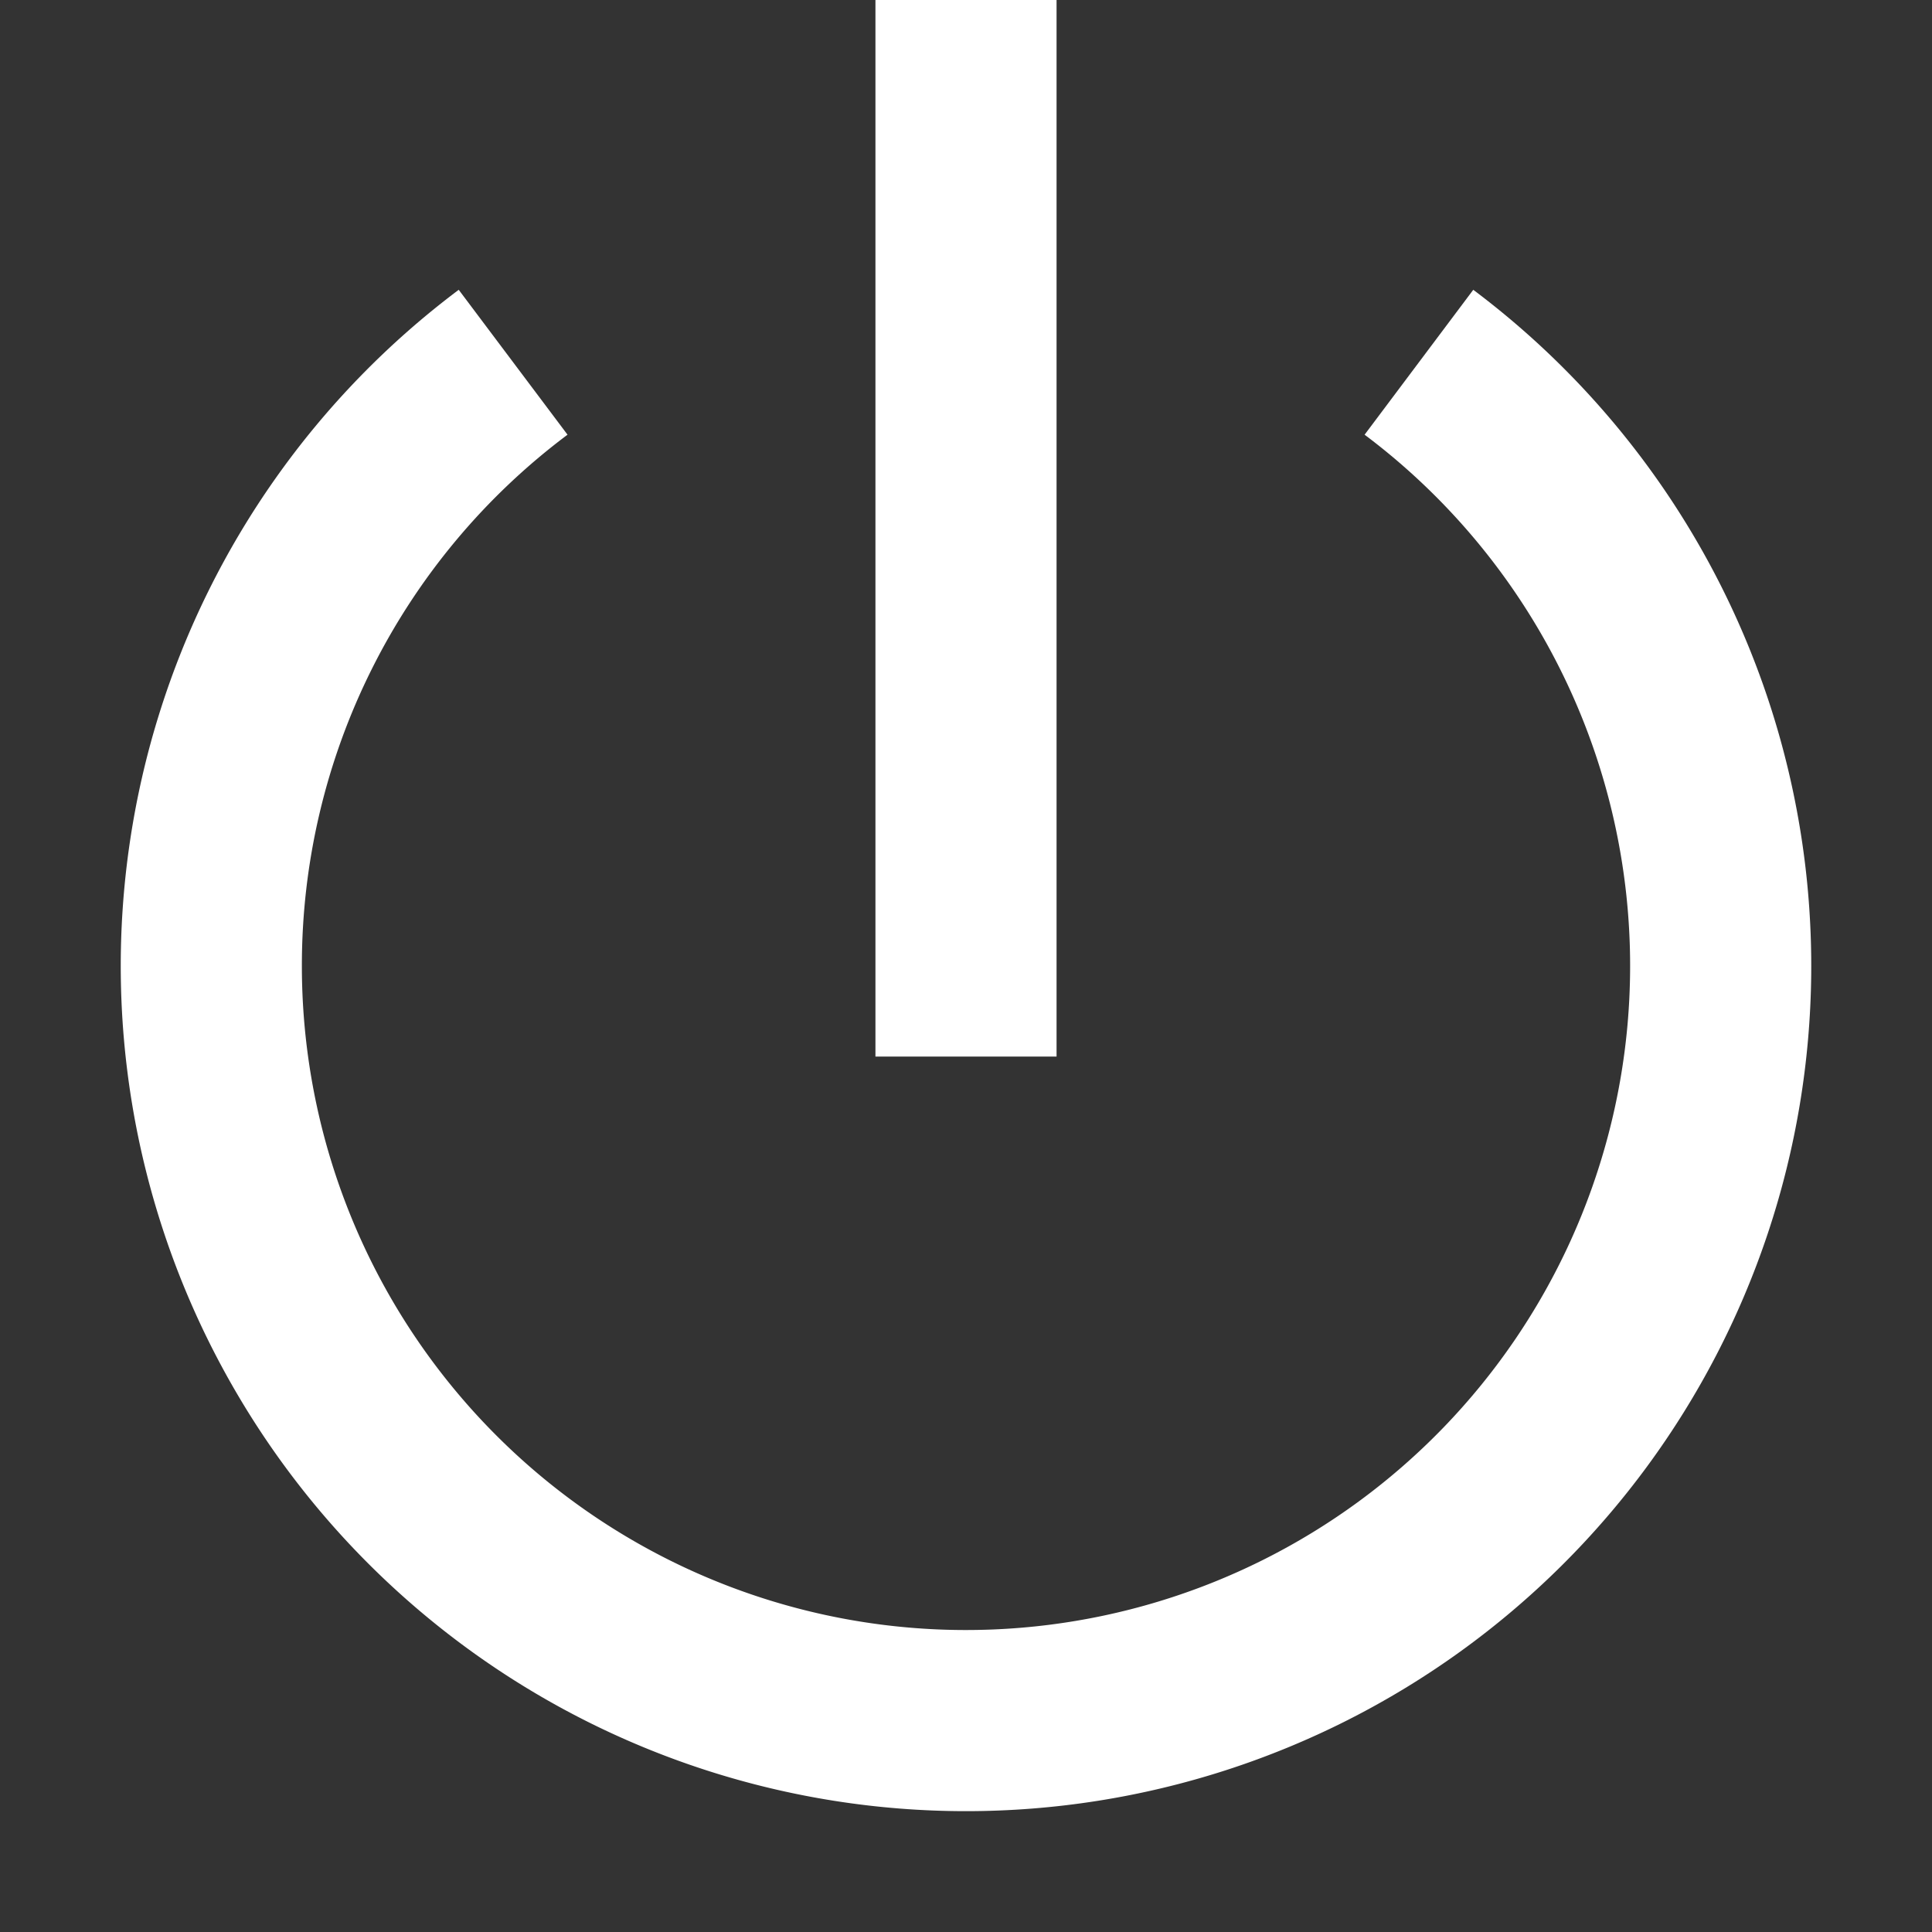 <svg stroke-linejoin="round" data-testid="geist-icon" viewBox="0 0 16 16"><rect x="0" y="0" width="16" height="16" fill="#333333" stroke="none"/><path fill="white" fill-rule="evenodd" d="M7.25 8v.75h1.5V0h-1.5v8zM2.5 8a5.49 5.49 0 012.2-4.4l-.901-1.2a7 7 0 108.402 0l-.9 1.2A5.5 5.5 0 112.5 8z" clip-rule="evenodd"/></svg>